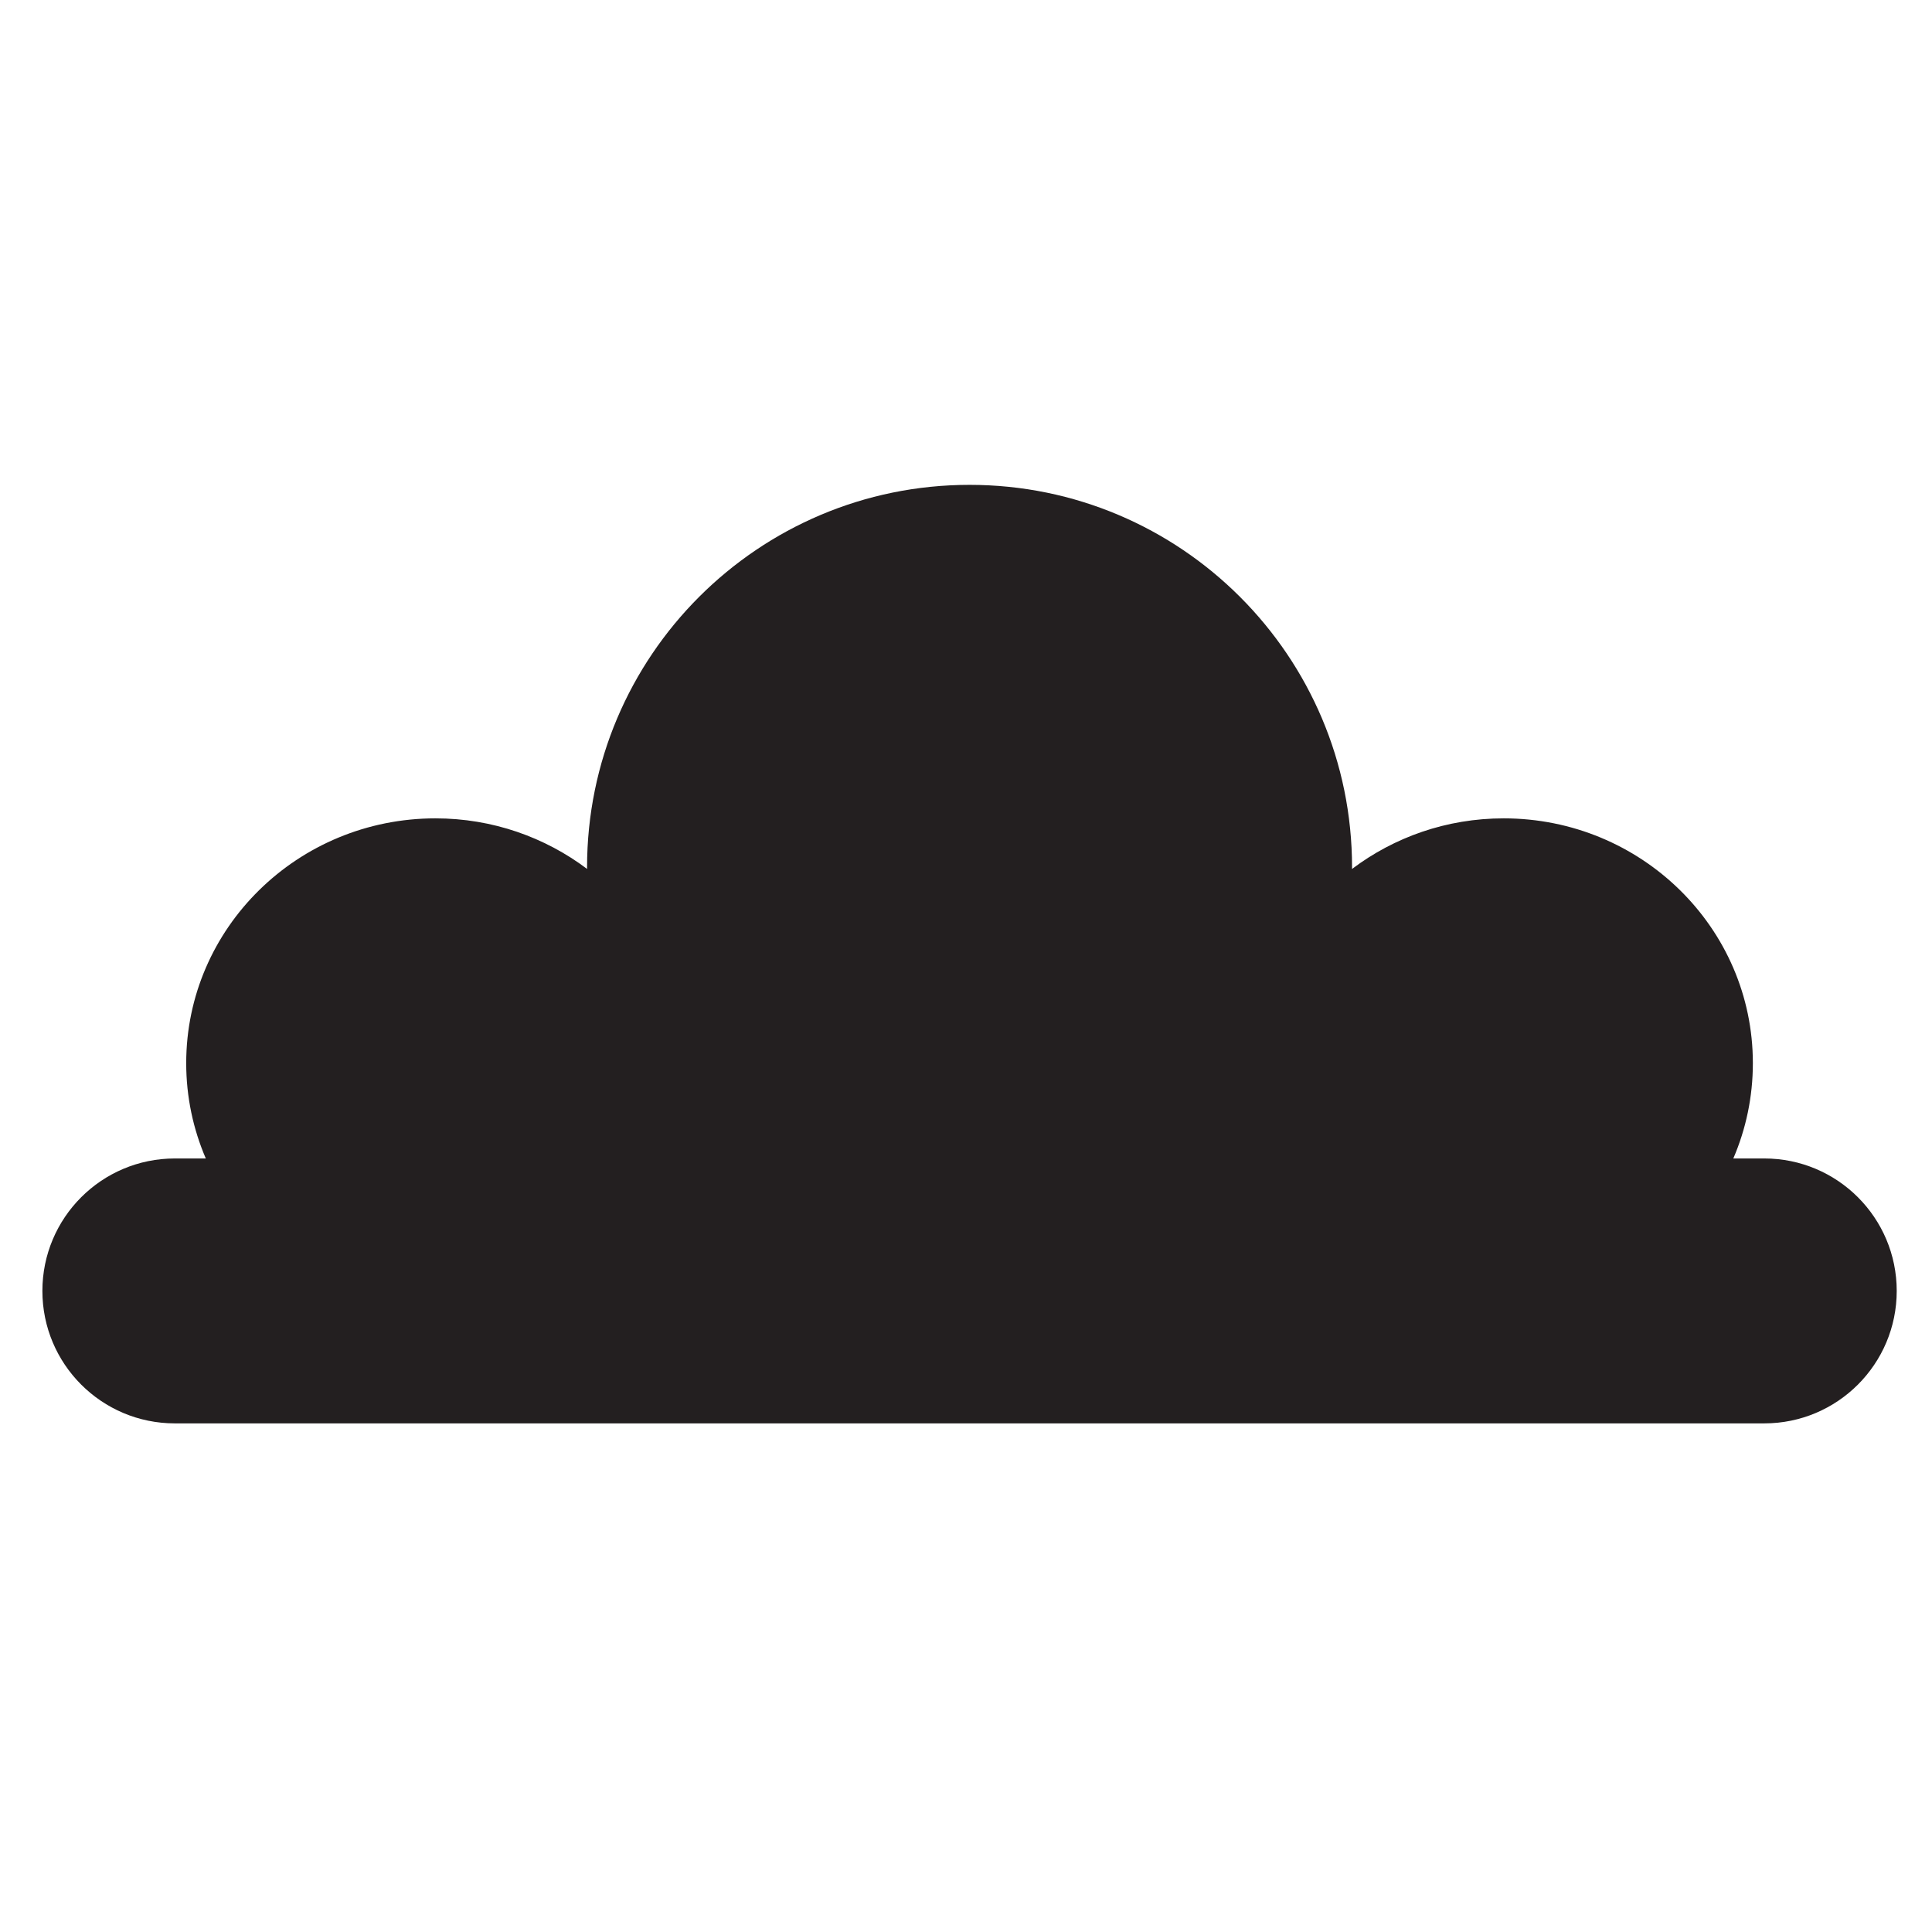 <?xml version="1.0" encoding="utf-8"?>
<!-- Generator: Adobe Illustrator 16.0.0, SVG Export Plug-In . SVG Version: 6.00 Build 0)  -->
<!DOCTYPE svg PUBLIC "-//W3C//DTD SVG 1.1//EN" "http://www.w3.org/Graphics/SVG/1.1/DTD/svg11.dtd">
<svg version="1.1" id="Layer_1" xmlns="http://www.w3.org/2000/svg" xmlns:xlink="http://www.w3.org/1999/xlink" x="0px" y="0px"
	 width="50px" height="50px" viewBox="0 0 50 50" enable-background="new 0 0 50 50" xml:space="preserve">
<path fill="#231F20" d="M45.659,29.981h-0.801c0.326-0.758,0.506-1.592,0.506-2.467c0-3.498-2.886-6.335-6.449-6.335
	c-1.478,0-2.837,0.489-3.925,1.31c0-0.014,0.001-0.027,0.001-0.042c0-5.467-4.432-9.899-9.899-9.899
	c-5.466,0-9.899,4.432-9.899,9.899c0,0.014,0.002,0.028,0.002,0.042c-1.088-0.82-2.449-1.31-3.925-1.31
	c-3.562,0-6.451,2.838-6.451,6.335c0,0.875,0.181,1.709,0.507,2.467H4.525c-1.894,0-3.428,1.535-3.428,3.428
	s1.534,3.428,3.428,3.428h41.134c1.894,0,3.428-1.535,3.428-3.428S47.553,29.981,45.659,29.981z"/>
</svg>
